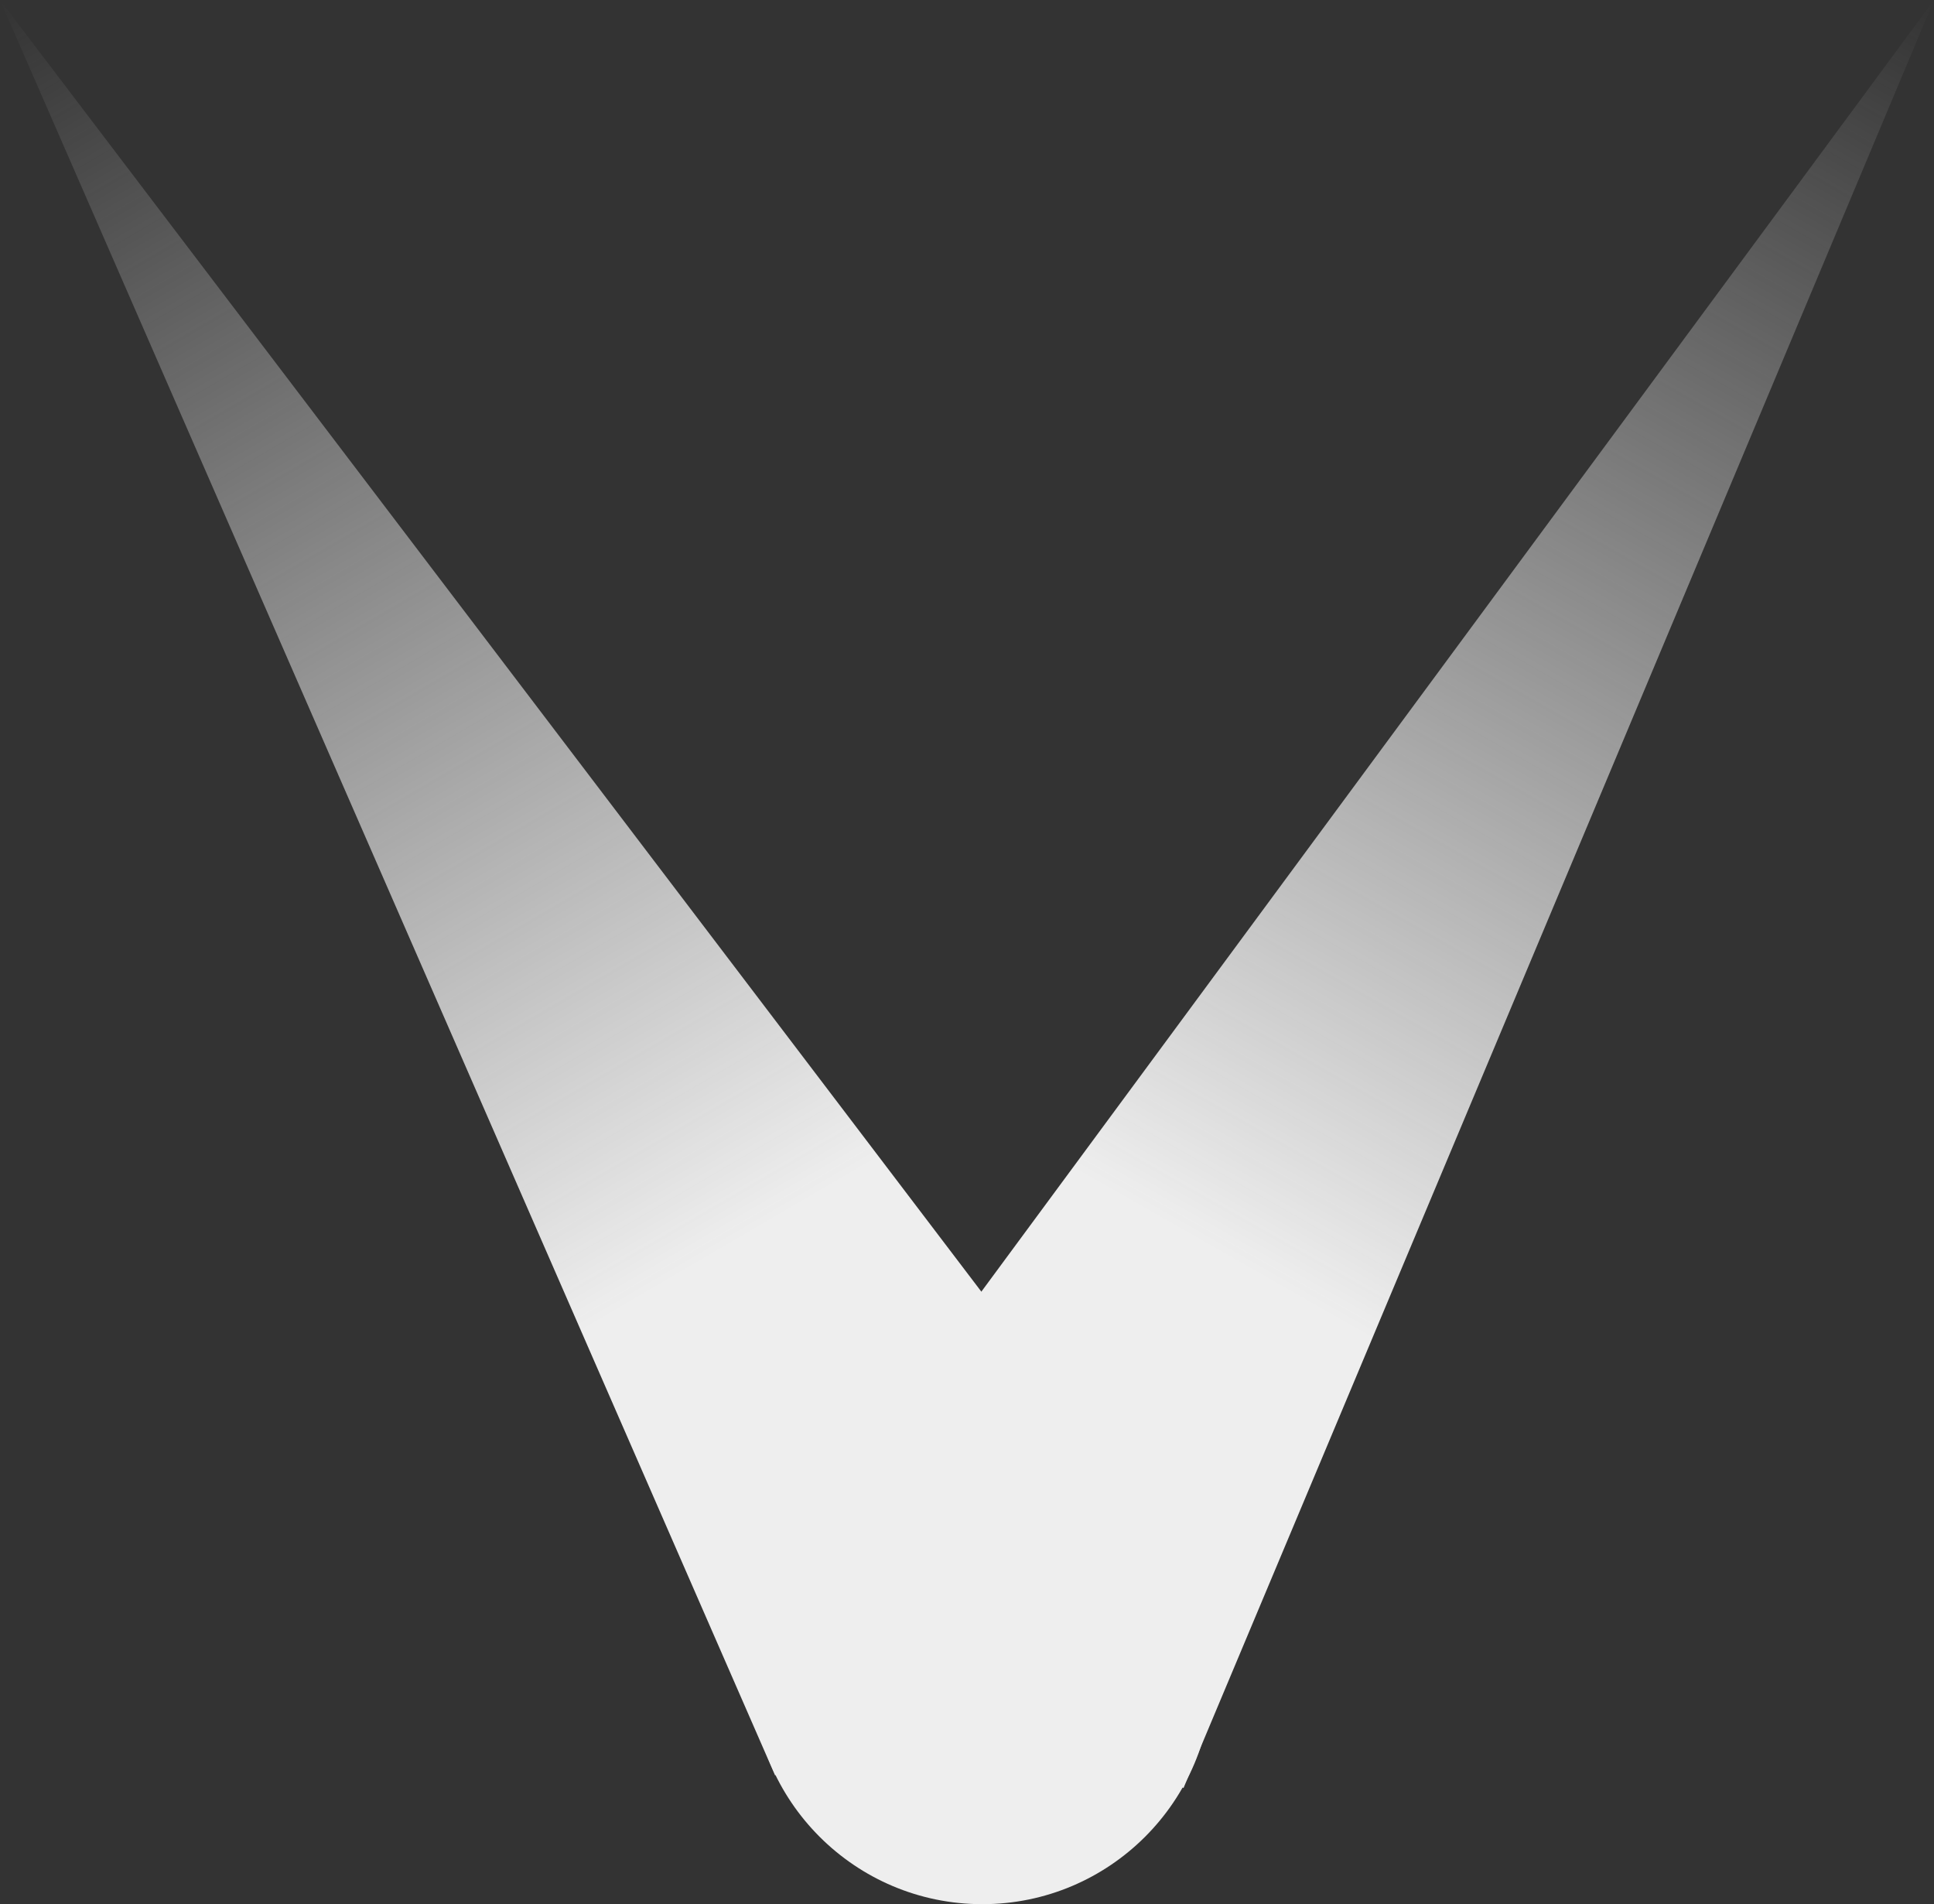 <svg xmlns="http://www.w3.org/2000/svg" width="252.072" height="248.163"><rect width="100%" height="100%" fill="#333333" stroke="none"/><linearGradient id="a" gradientUnits="userSpaceOnUse" x1="75.463" y1="184.97" x2="75.463" y2="-15.084" gradientTransform="matrix(.863 -.504 .633 1.083 -55.172 54.138)"><stop offset=".25" stop-color="#eee"/><stop offset="1" stop-color="#eee" stop-opacity="0"/></linearGradient><path fill="url(#a)" d="M101.026 231.381L0 0l152.898 201.226z"/><circle fill="#EEE" cx="128.036" cy="218.163" r="30"/><linearGradient id="b" gradientUnits="userSpaceOnUse" x1="96.661" y1="176.595" x2="96.661" y2="-23.469" gradientTransform="matrix(.869 .495 -.621 1.089 153.973 -22.08)"><stop offset=".25" stop-color="#eee"/><stop offset="1" stop-color="#eee" stop-opacity="0"/></linearGradient><path fill="url(#b)" d="M102.204 203.182L252.072 0l-97.816 233.027z"/></svg>